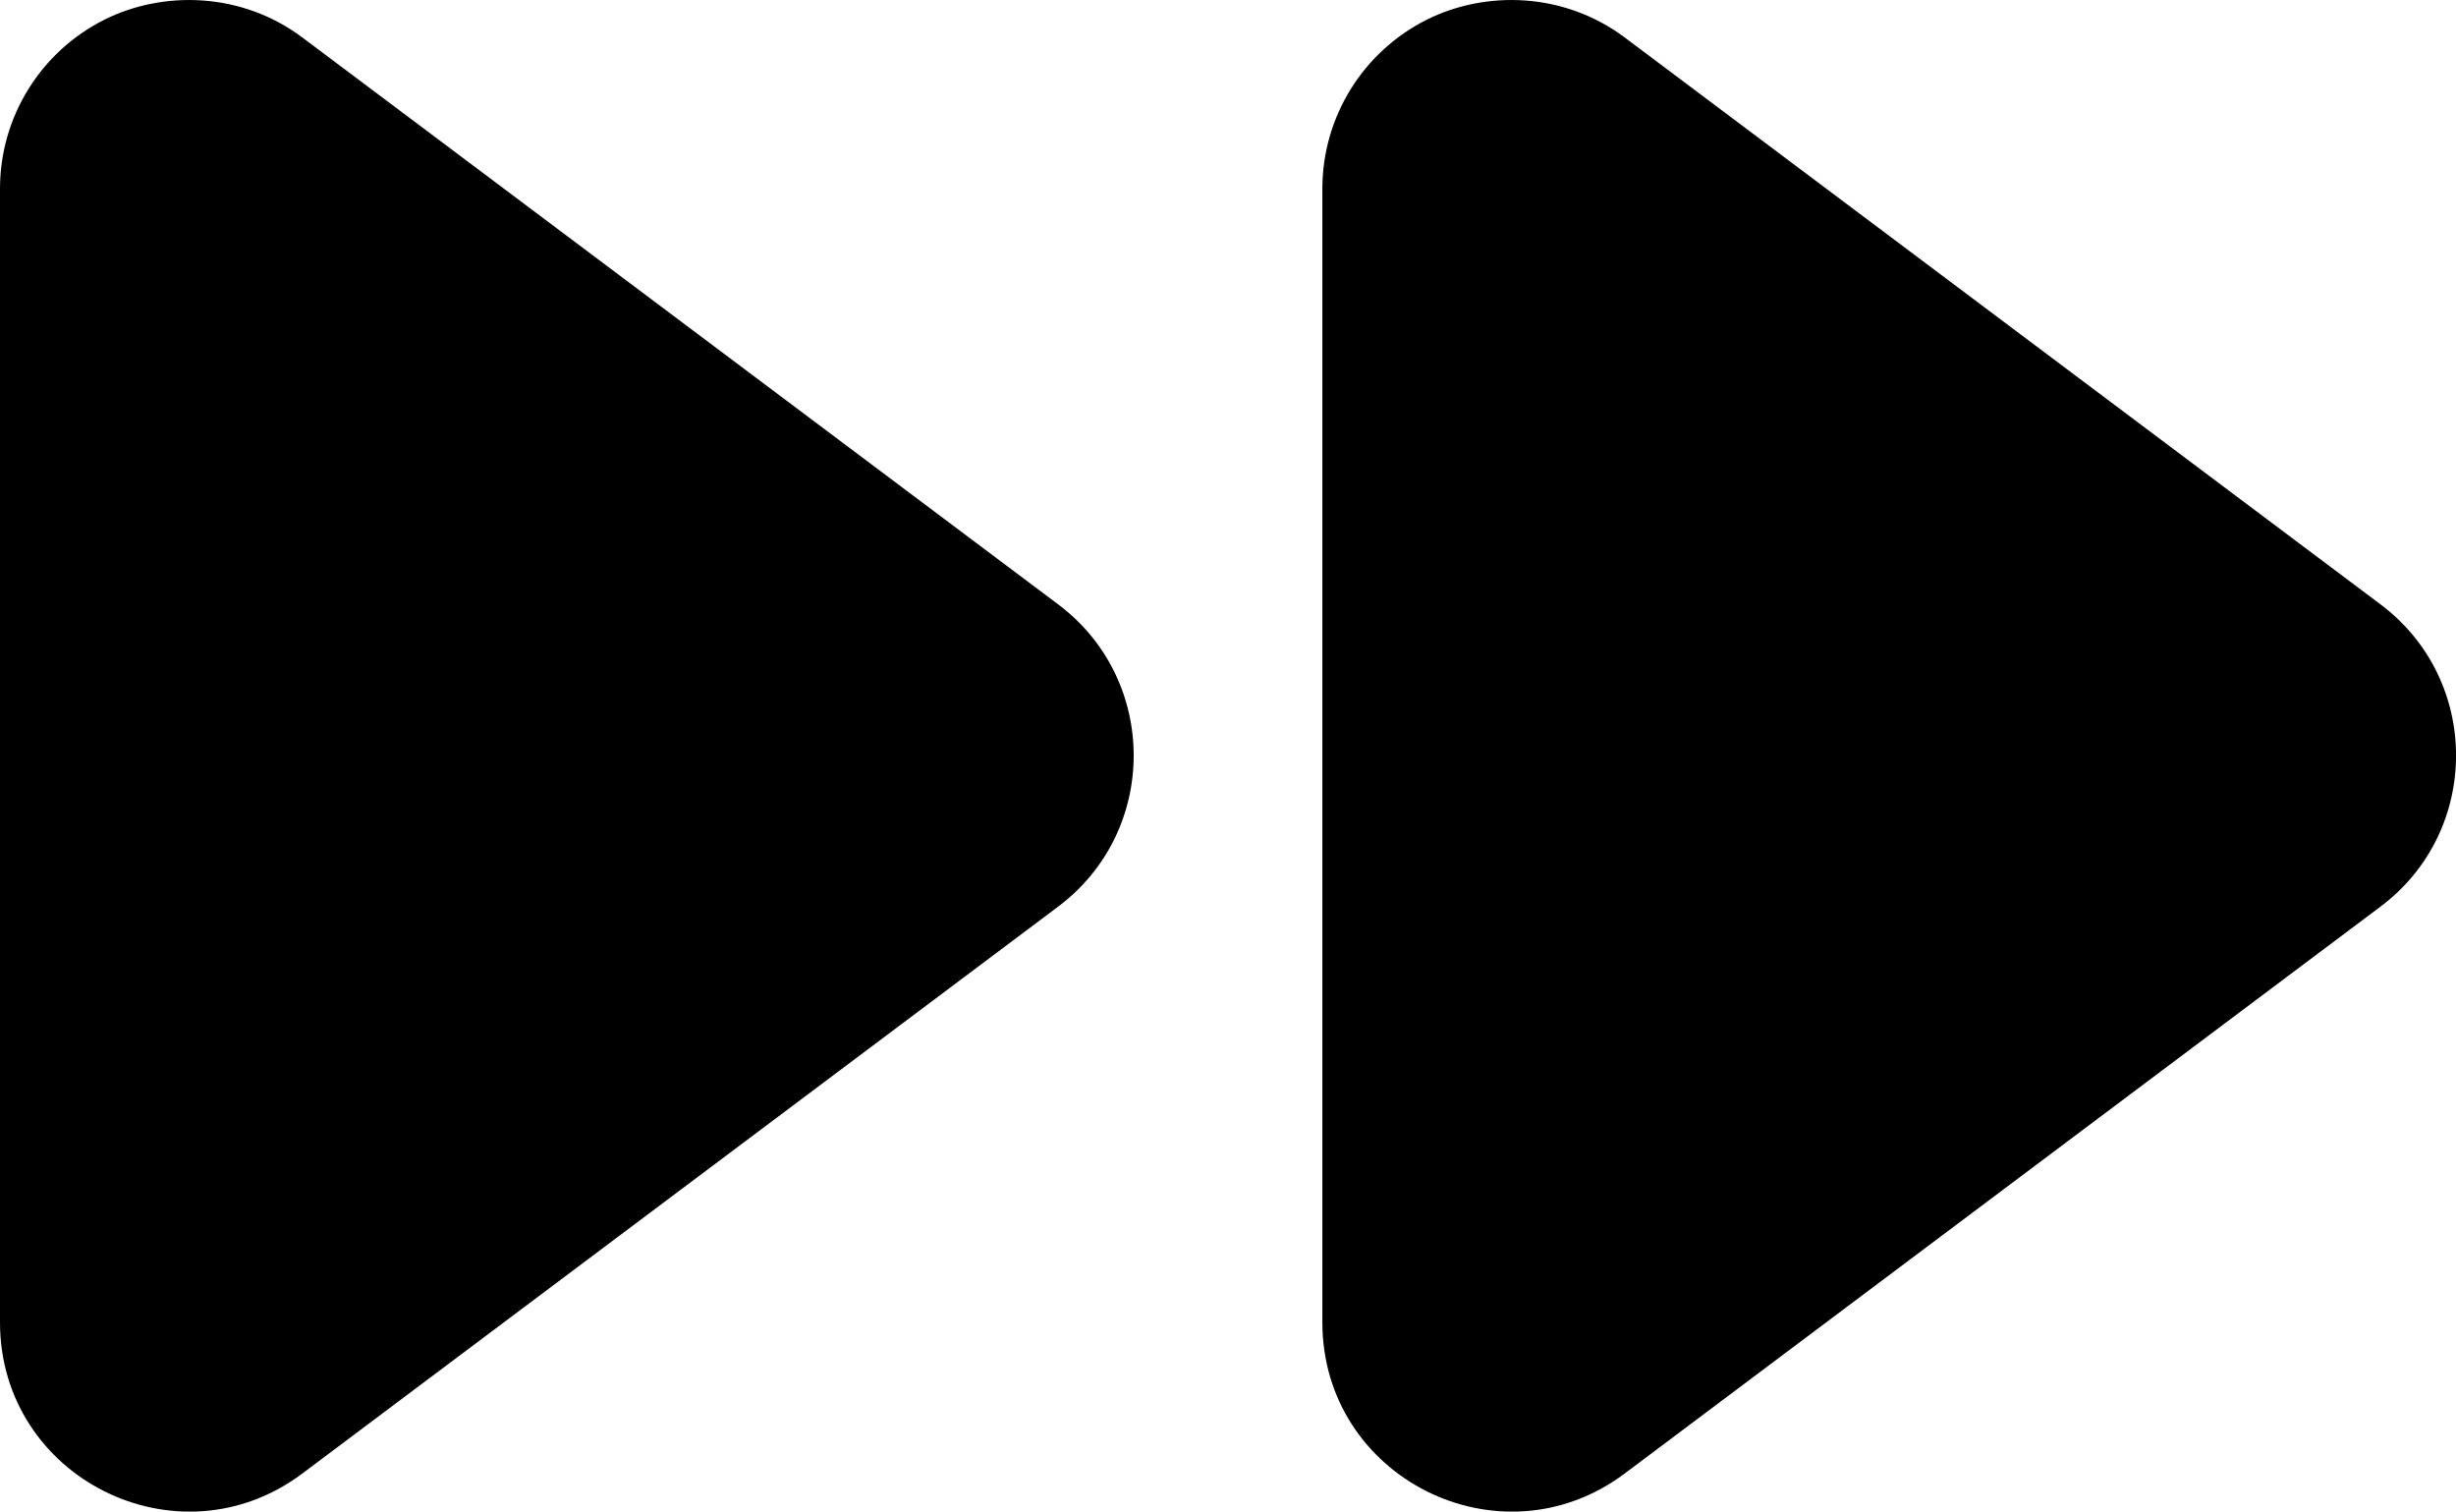 <?xml version="1.0" encoding="UTF-8" standalone="no"?>
<!-- Created with Inkscape (http://www.inkscape.org/) -->

<svg
   width="13.001"
   height="8.001"
   viewBox="0 0 13.001 8.001"
   version="1.1"
   id="svg5"
   xml:space="preserve"
   xmlns="http://www.w3.org/2000/svg"
   xmlns:svg="http://www.w3.org/2000/svg"><defs
     id="defs2" /><g
     id="layer1"
     transform="translate(-419,-360.001)"><g
       id="g8445-29-6"
       transform="translate(417,356)"
       style="fill:#000000;fill-opacity:1"><g
         id="path6935-31-4"
         style="fill:#000000;fill-opacity:1"><path
           id="path7501-8"
           style="color:#000000;fill:#000000;fill-opacity:1;fill-rule:evenodd;stroke-linecap:round;stroke-linejoin:round;stroke-miterlimit:128.3;-inkscape-stroke:none;paint-order:stroke fill markers"
           d="M 2.553,4.105 C 2.214,4.275 2,4.621 2,5 v 6 c -2.376e-4,0.824 0.94,1.295 1.6,0.801 l 4,-3 c 0.535,-0.4 0.535,-1.202 0,-1.602 l -4,-3 C 3.276,3.957 2.862,3.951 2.553,4.105 Z m 7,0 C 9.214,4.275 9,4.621 9,5 v 6 c -2.373e-4,0.824 0.94,1.295 1.6,0.801 l 4,-3 c 0.535,-0.4 0.535,-1.202 0,-1.602 l -4,-3 C 10.276,3.957 9.862,3.951 9.553,4.105 Z" /></g><g
         id="path6935-7-9-0"
         style="fill:#000000;fill-opacity:1" /></g></g></svg>
